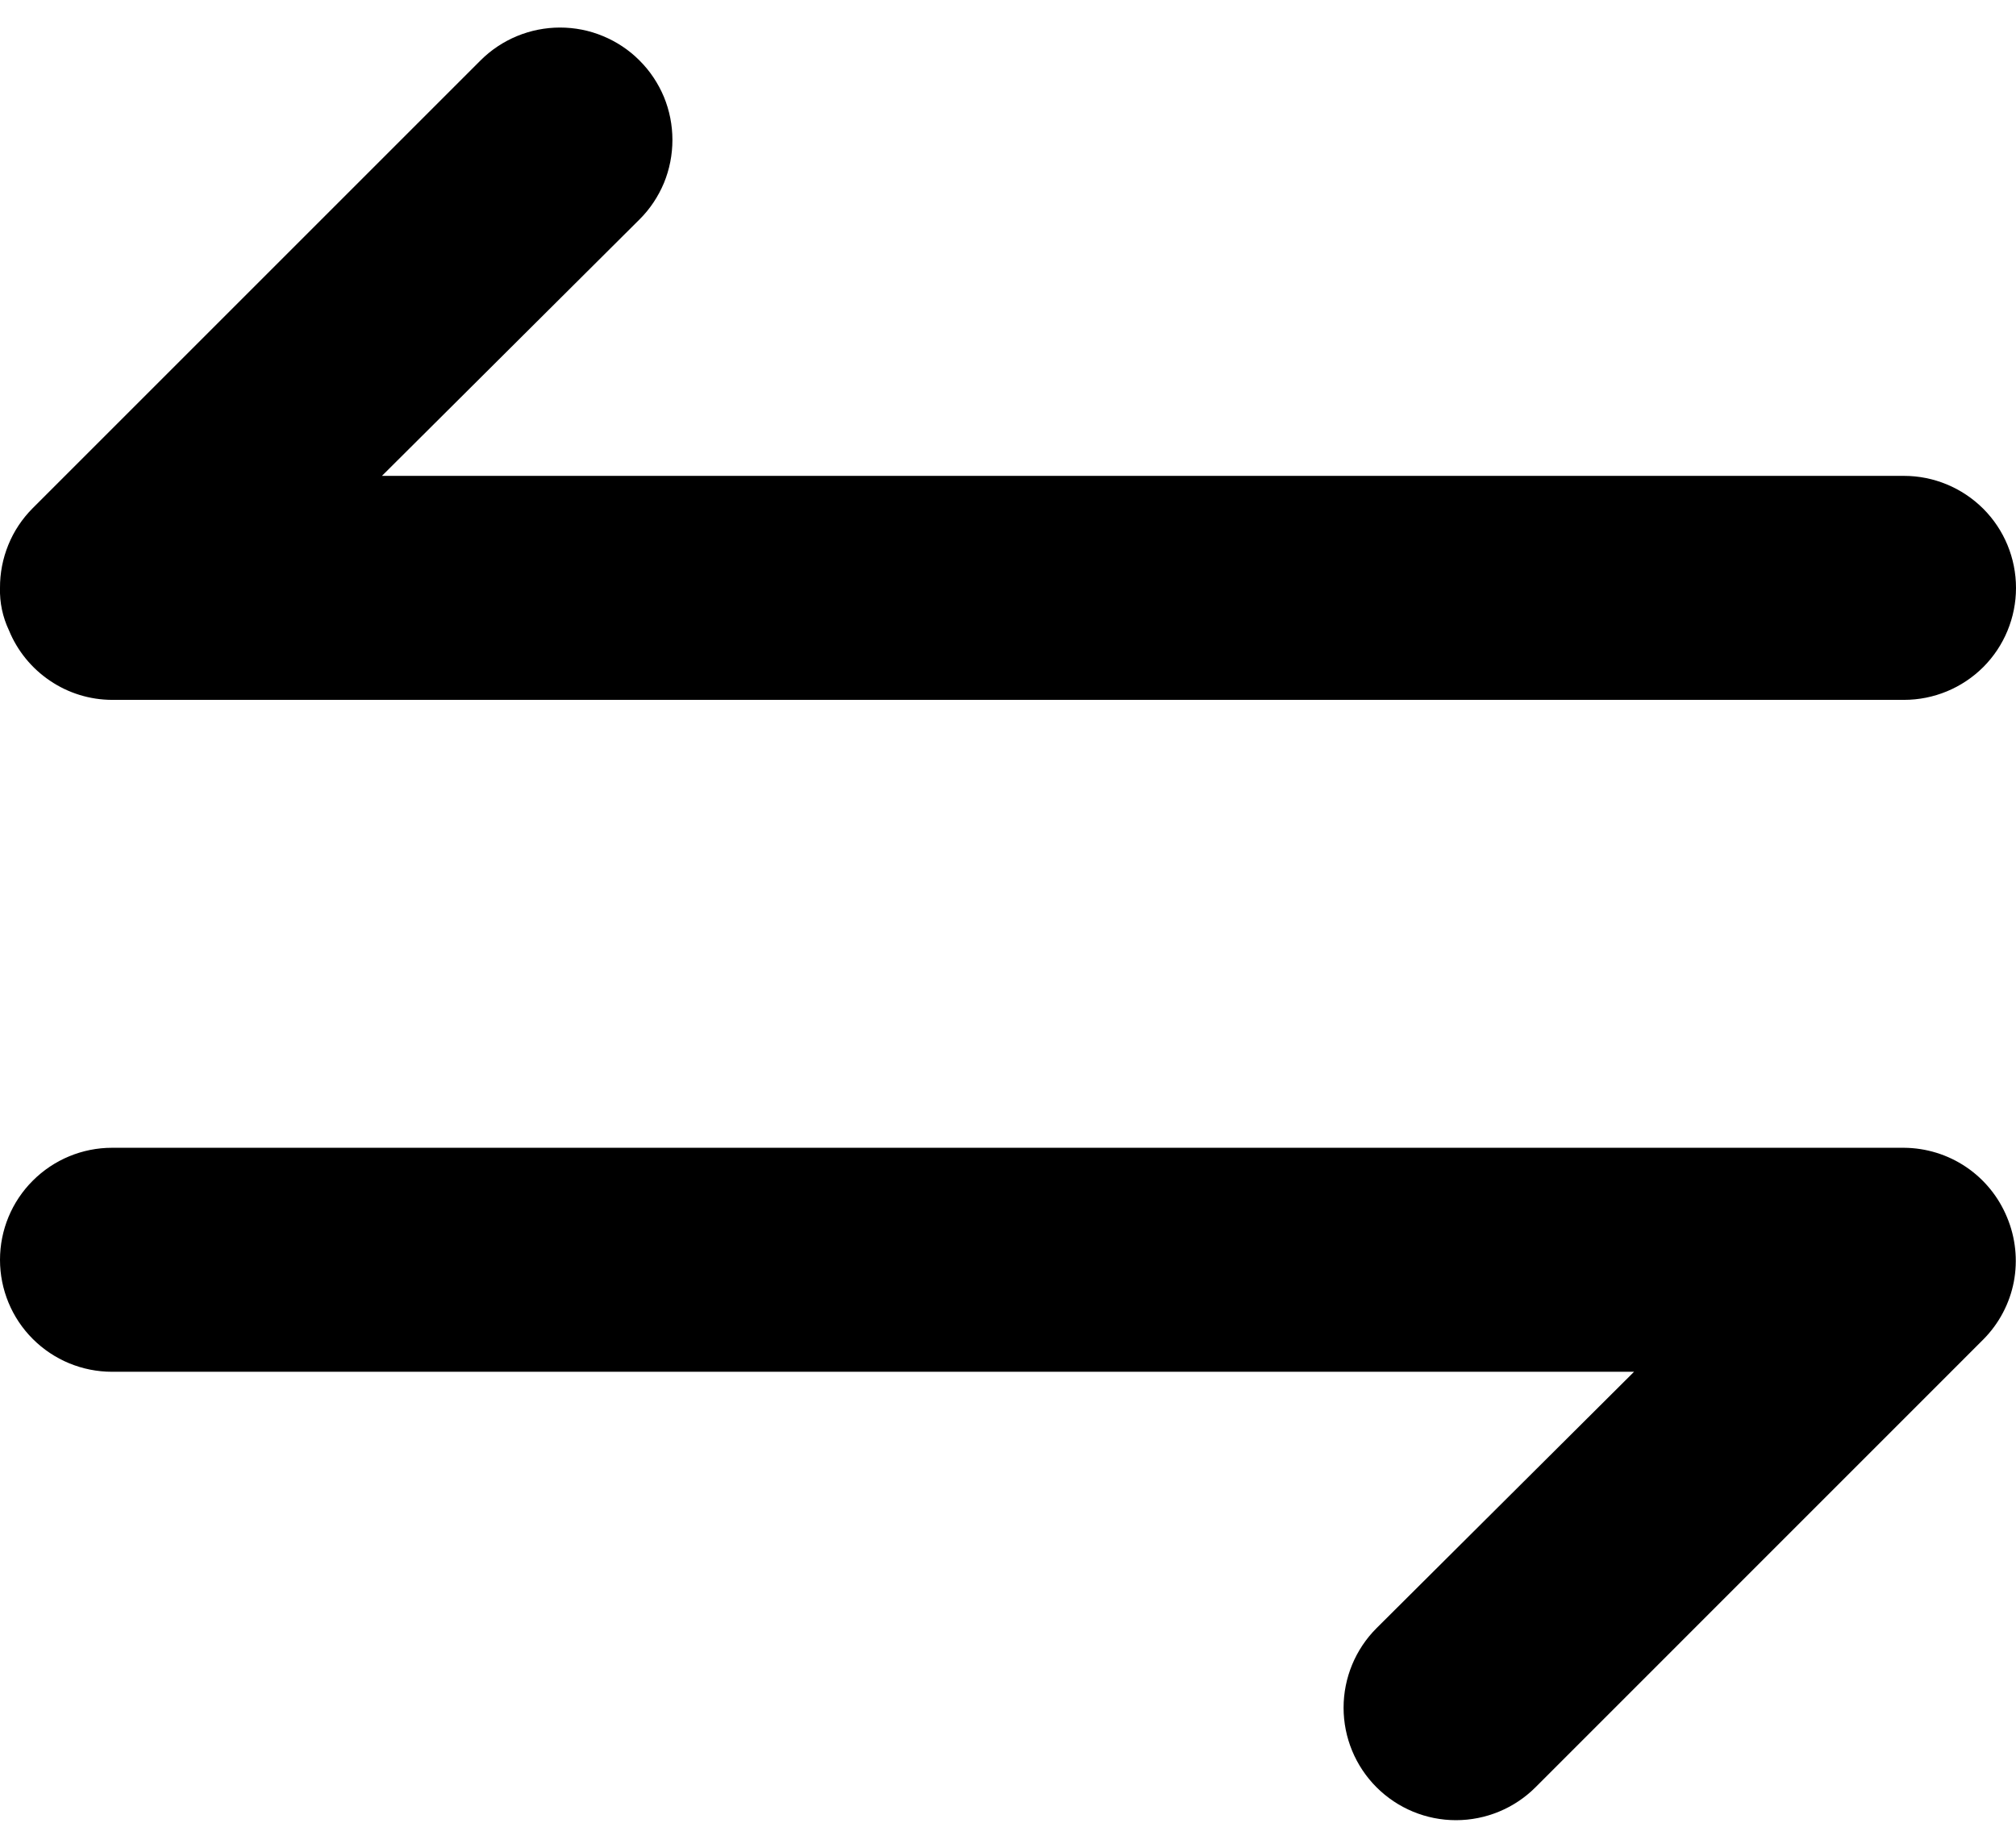 <svg xmlns="http://www.w3.org/2000/svg" viewBox="0 0 24 22" fill="none">
  <path d="M-1.35659e-06 15C-1.37205e-06 15.353 0.14 15.693 0.391 15.943C0.641 16.193 0.98 16.333 1.333 16.333L19.453 16.333L16.387 19.386C16.136 19.637 15.995 19.978 15.995 20.333C15.995 20.688 16.136 21.029 16.387 21.28C16.638 21.531 16.978 21.672 17.333 21.672C17.688 21.672 18.029 21.531 18.28 21.28L23.613 15.946C23.798 15.759 23.924 15.521 23.974 15.262C24.023 15.004 23.995 14.736 23.893 14.493C23.793 14.25 23.623 14.041 23.405 13.894C23.187 13.747 22.93 13.668 22.667 13.666L1.333 13.666C0.98 13.666 0.641 13.807 0.391 14.057C0.14 14.307 -1.34114e-06 14.646 -1.35659e-06 15ZM0.387 6.053C0.263 6.178 0.165 6.325 0.099 6.488C0.033 6.65 -0.001 6.824 -1.0069e-06 7C-0.005 7.175 0.032 7.348 0.107 7.506C0.207 7.75 0.377 7.958 0.595 8.105C0.813 8.253 1.07 8.332 1.333 8.333L22.667 8.333C23.02 8.333 23.359 8.193 23.61 7.943C23.86 7.693 24 7.353 24 7C24 6.646 23.86 6.307 23.61 6.057C23.359 5.807 23.02 5.666 22.667 5.666L4.547 5.666L7.613 2.613C7.738 2.489 7.836 2.341 7.904 2.179C7.971 2.016 8.005 1.842 8.005 1.666C8.005 1.491 7.971 1.317 7.904 1.154C7.836 0.992 7.738 0.844 7.613 0.72C7.489 0.595 7.341 0.497 7.179 0.43C7.017 0.362 6.842 0.328 6.667 0.328C6.312 0.328 5.971 0.469 5.72 0.72L0.387 6.053Z" fill="currentColor"/>
</svg>